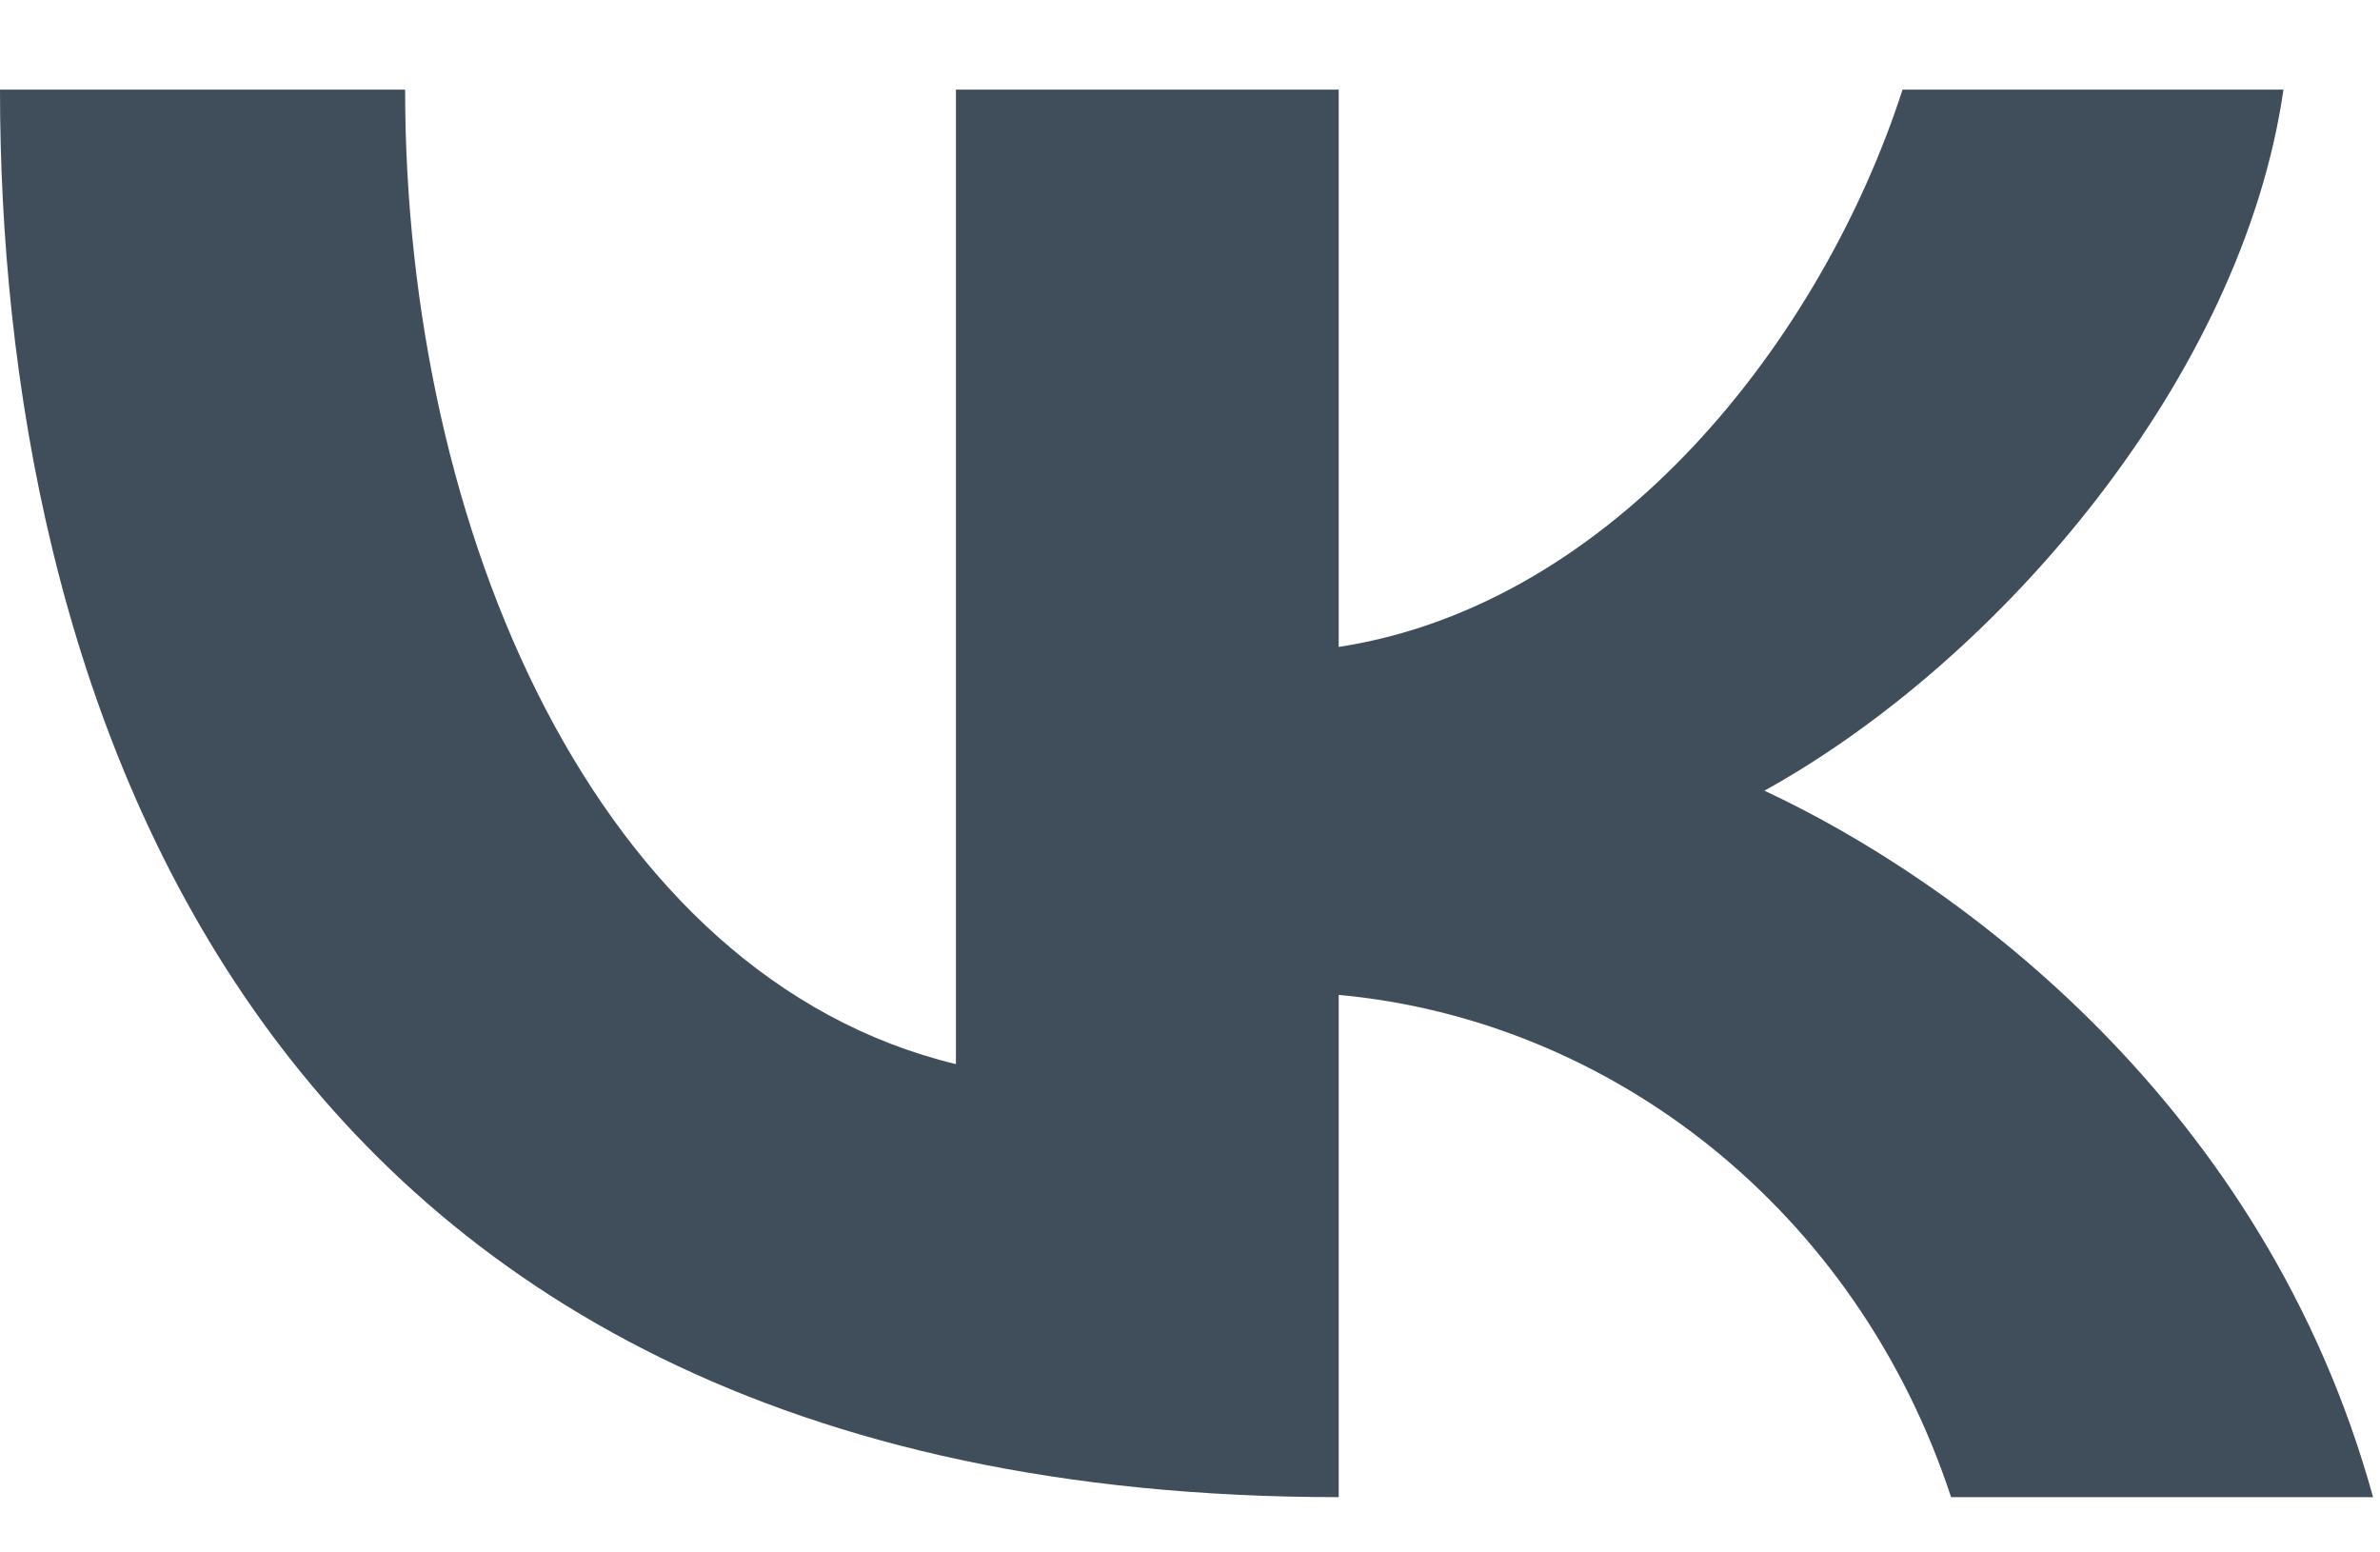 <svg width="23" height="15" viewBox="0 0 23 15" fill="none" xmlns="http://www.w3.org/2000/svg">
<path d="M9.238 10.282V0.866H12.937V6.251C15.608 5.84 17.61 3.267 18.386 0.866H22.067C21.67 3.627 19.343 6.371 17.051 7.64C18.928 8.515 21.887 10.676 22.933 14.466H18.855C17.935 11.671 15.553 9.853 12.937 9.613V14.466C2.201 14.466 0 6.406 0 0.866H3.915C3.915 5.102 5.756 9.441 9.238 10.282Z" fill="#404D5B"/>
</svg>
